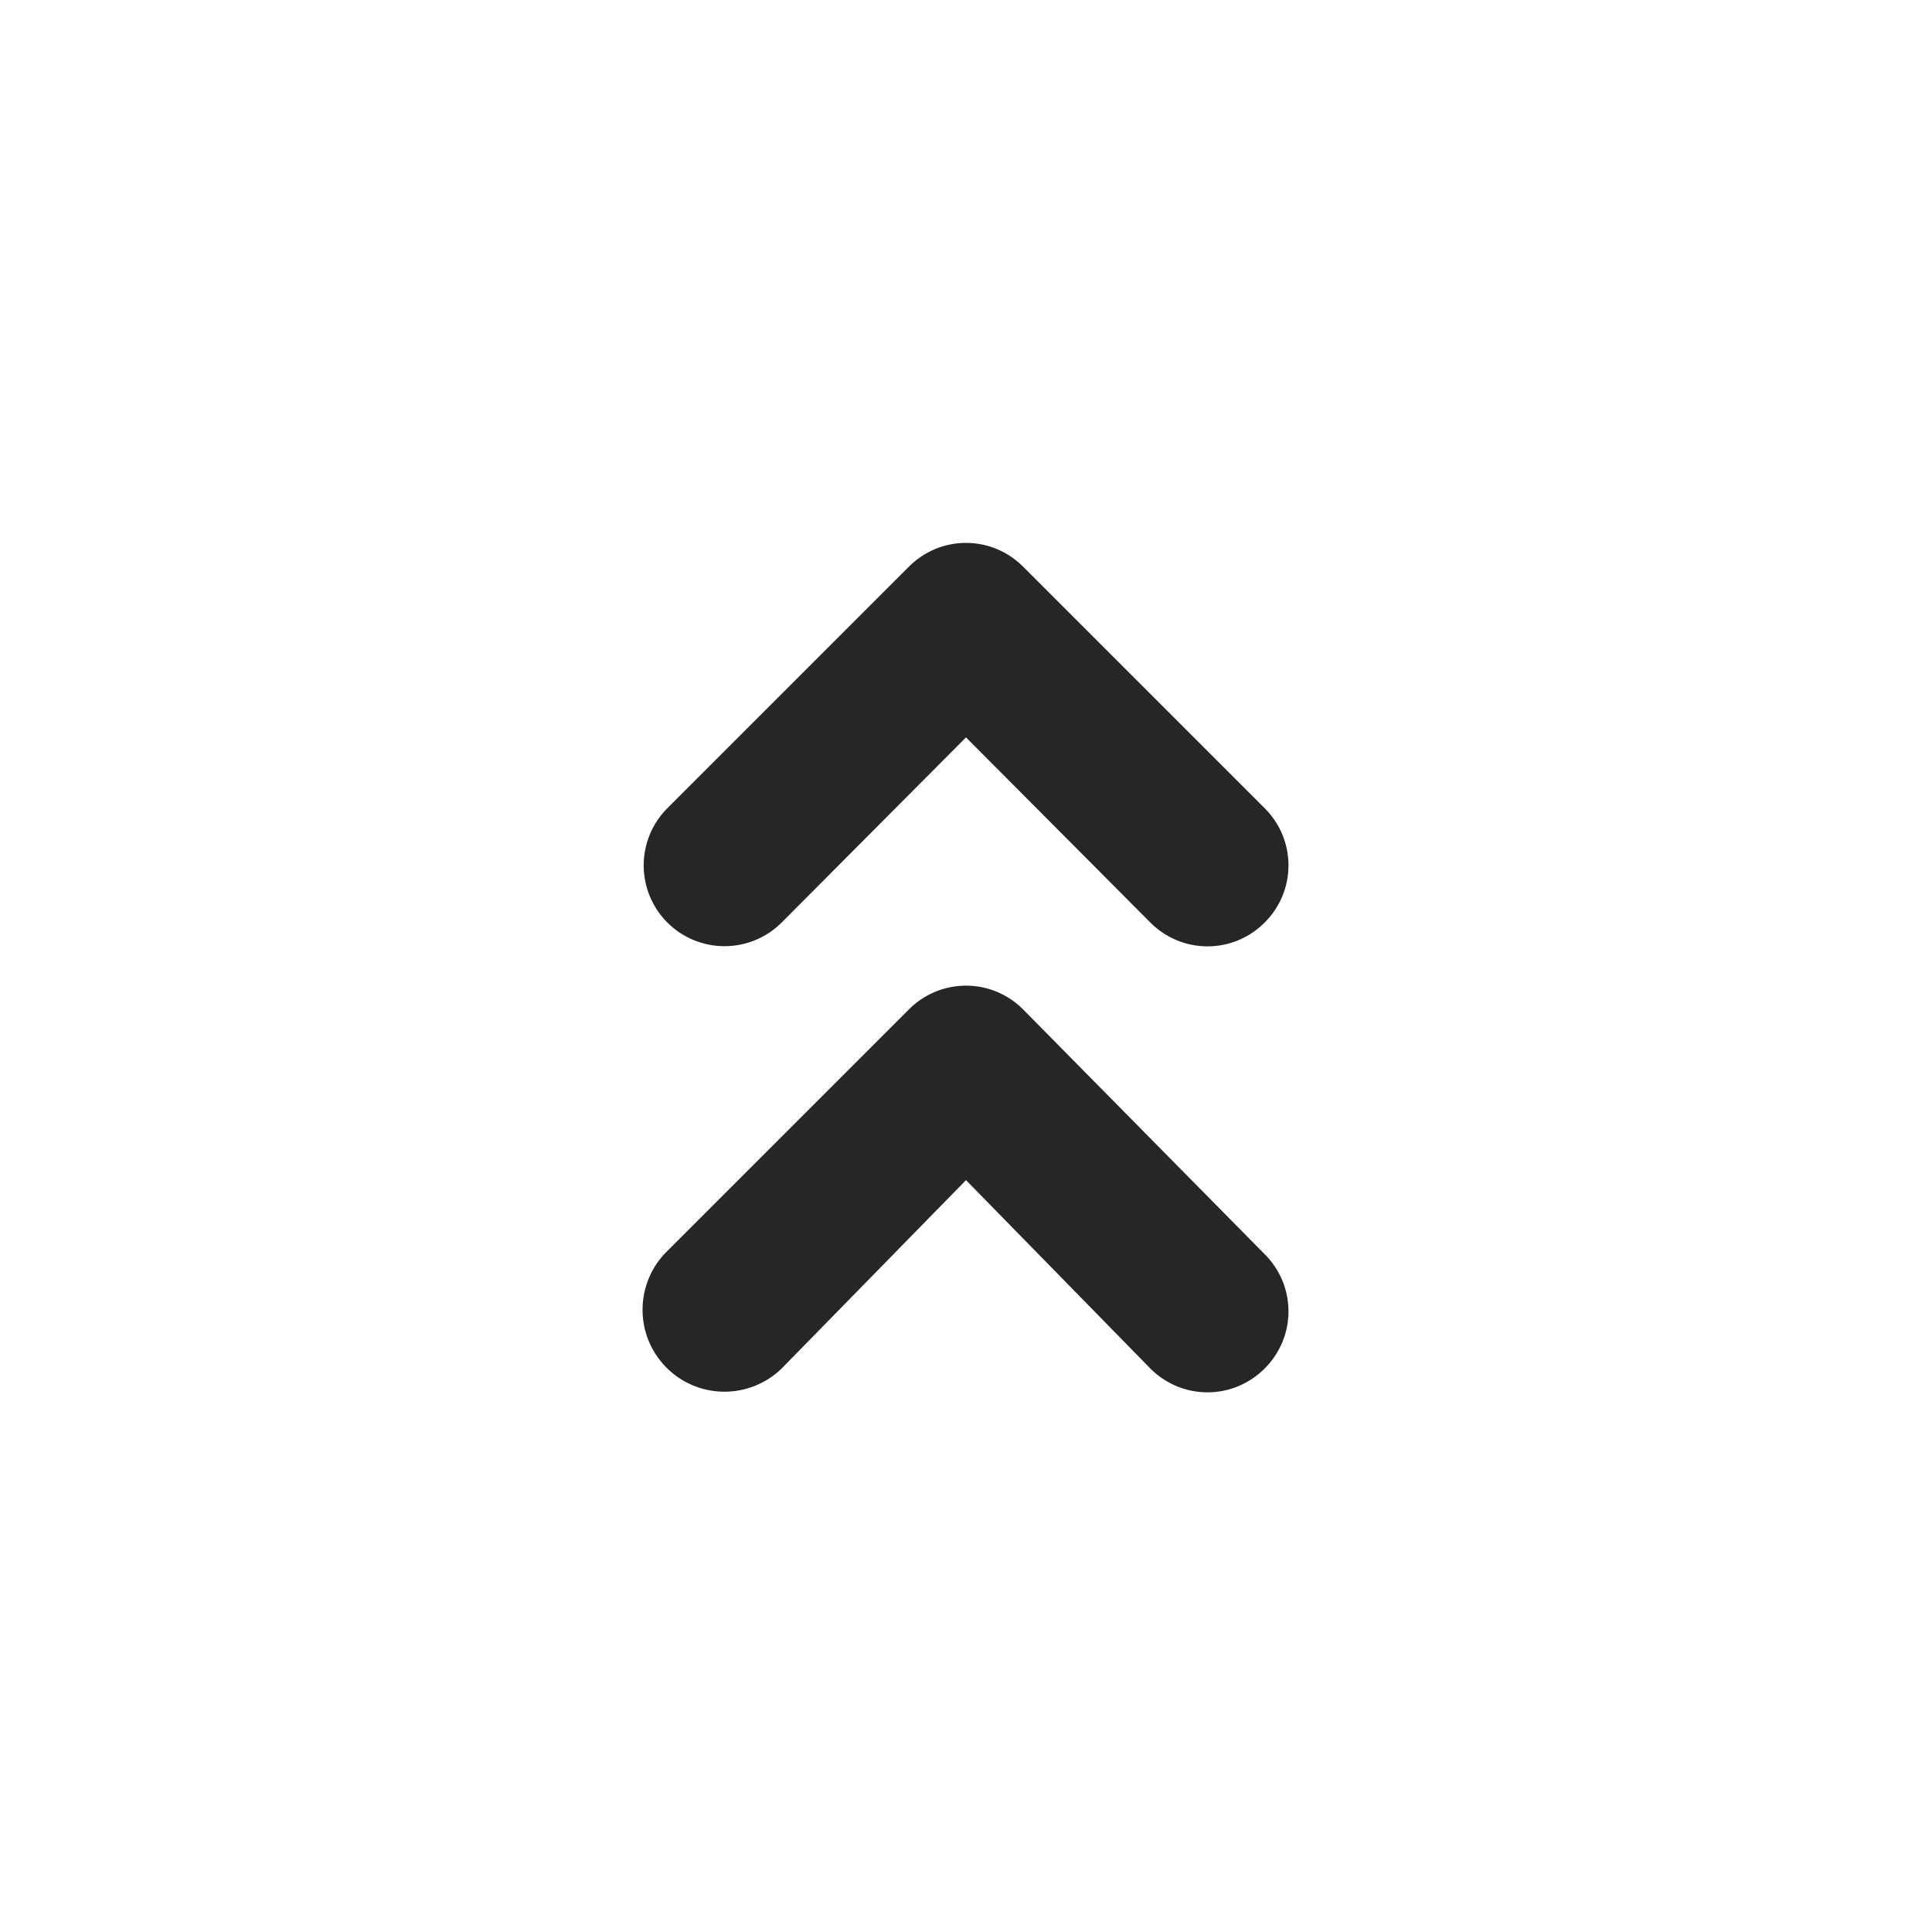 <svg width="24" height="24" viewBox="0 0 24 24" fill="none" xmlns="http://www.w3.org/2000/svg">
<path d="M12.71 12.54C12.617 12.446 12.506 12.372 12.385 12.321C12.263 12.27 12.132 12.244 12 12.244C11.868 12.244 11.737 12.27 11.615 12.321C11.494 12.372 11.383 12.446 11.29 12.54L8.29 15.54C8.096 15.728 7.986 15.986 7.982 16.256C7.978 16.526 8.082 16.786 8.27 16.98C8.458 17.174 8.716 17.285 8.986 17.288C9.256 17.292 9.516 17.188 9.71 17L12 14.66L14.29 17C14.383 17.094 14.494 17.168 14.615 17.219C14.737 17.27 14.868 17.296 15 17.296C15.132 17.296 15.263 17.27 15.385 17.219C15.506 17.168 15.617 17.094 15.71 17C15.804 16.907 15.878 16.796 15.929 16.675C15.98 16.553 16.006 16.422 16.006 16.29C16.006 16.158 15.98 16.027 15.929 15.905C15.878 15.784 15.804 15.673 15.71 15.58L12.71 12.54ZM9.71 11.46L12 9.16L14.29 11.46C14.383 11.554 14.494 11.628 14.615 11.679C14.737 11.73 14.868 11.756 15 11.756C15.132 11.756 15.263 11.73 15.385 11.679C15.506 11.628 15.617 11.554 15.71 11.46C15.804 11.367 15.878 11.256 15.929 11.135C15.98 11.013 16.006 10.882 16.006 10.75C16.006 10.618 15.98 10.487 15.929 10.365C15.878 10.244 15.804 10.133 15.71 10.04L12.71 7.04C12.617 6.946 12.506 6.872 12.385 6.821C12.263 6.77 12.132 6.744 12 6.744C11.868 6.744 11.737 6.77 11.615 6.821C11.494 6.872 11.383 6.946 11.29 7.04L8.29 10.04C8.102 10.228 7.996 10.484 7.996 10.75C7.996 11.016 8.102 11.272 8.29 11.46C8.478 11.648 8.734 11.754 9 11.754C9.266 11.754 9.522 11.648 9.71 11.46Z" fill="#262626"/>
</svg>
